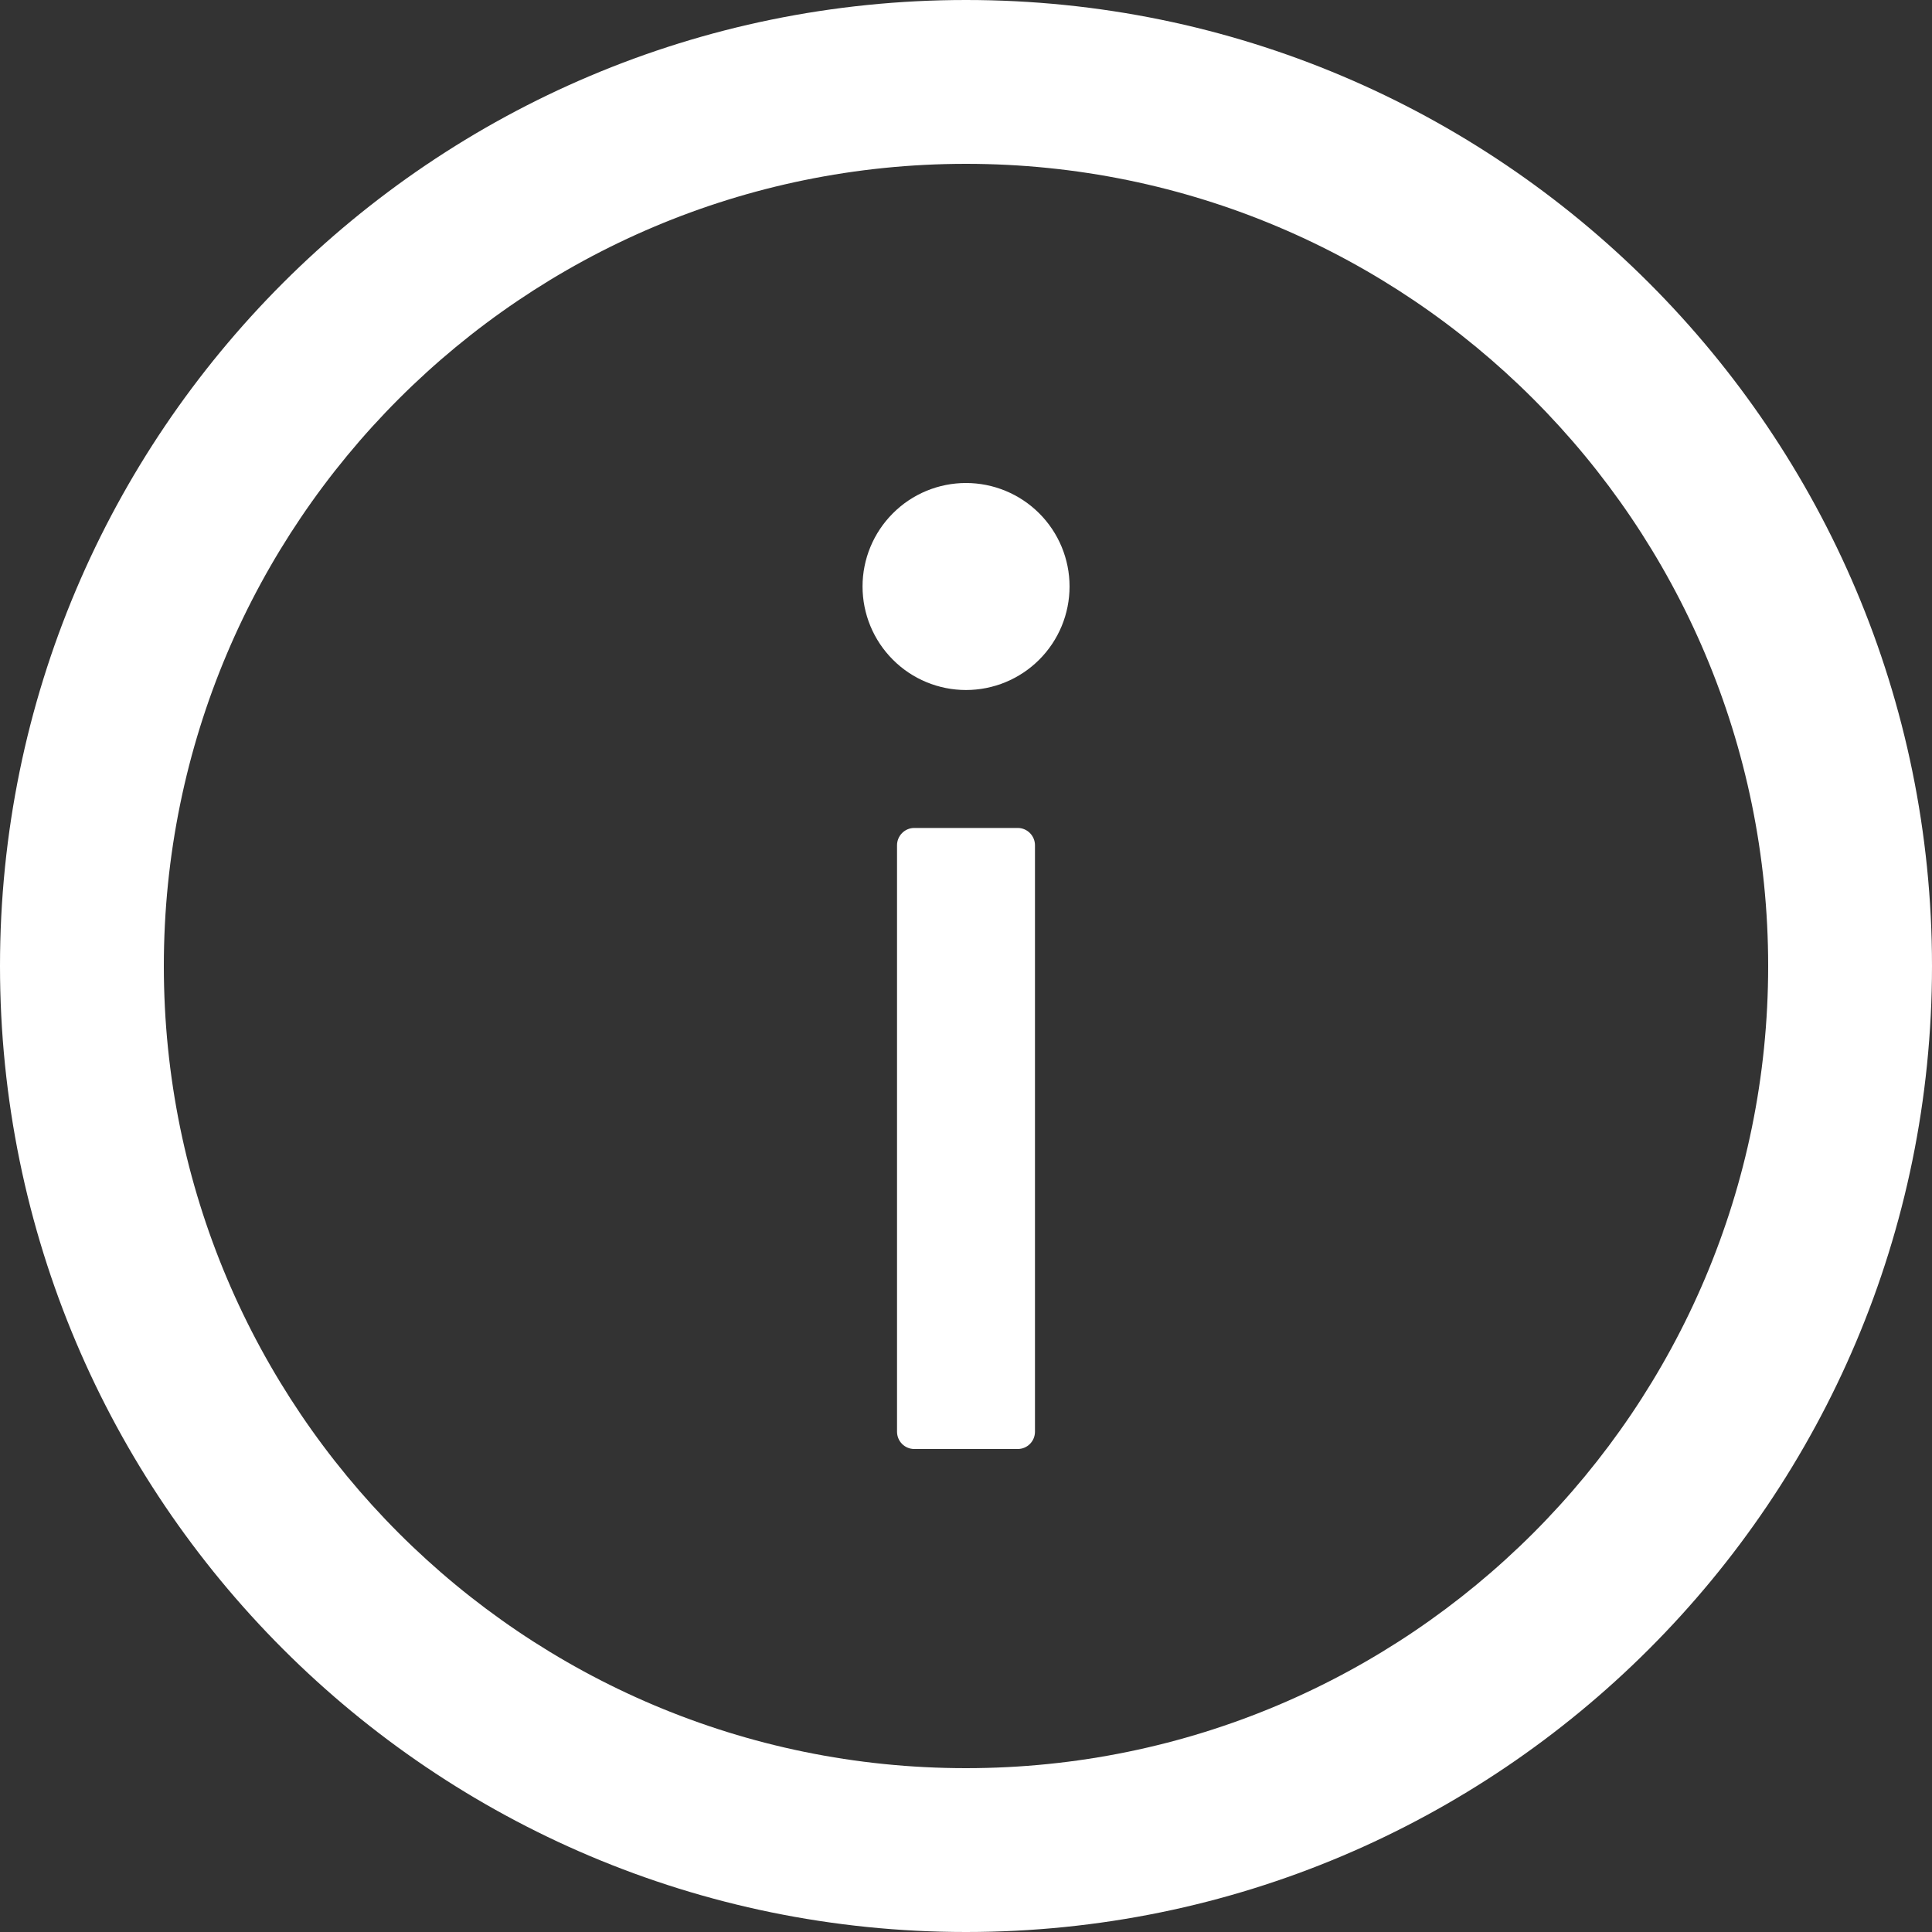 <svg width="20" height="20" viewBox="0 0 20 20" fill="none" xmlns="http://www.w3.org/2000/svg">
<rect x="0" y="0" width="20" height="20" fill="#333333" stroke="none"/>
<path d="M10 0C4.478 0 0 4.478 0 10C0 15.522 4.478 20 10 20C15.522 20 20 15.522 20 10C20 4.478 15.522 0 10 0ZM10 18.304C5.415 18.304 1.696 14.585 1.696 10C1.696 5.415 5.415 1.696 10 1.696C14.585 1.696 18.304 5.415 18.304 10C18.304 14.585 14.585 18.304 10 18.304Z" fill="white"/>
<path d="M8.929 6.071C8.929 6.356 9.042 6.628 9.243 6.829C9.443 7.03 9.716 7.143 10 7.143C10.284 7.143 10.557 7.03 10.758 6.829C10.959 6.628 11.072 6.356 11.072 6.071C11.072 5.787 10.959 5.515 10.758 5.314C10.557 5.113 10.284 5 10 5C9.716 5 9.443 5.113 9.243 5.314C9.042 5.515 8.929 5.787 8.929 6.071ZM10.536 8.571H9.464C9.366 8.571 9.286 8.652 9.286 8.75V14.821C9.286 14.92 9.366 15 9.464 15H10.536C10.634 15 10.714 14.92 10.714 14.821V8.75C10.714 8.652 10.634 8.571 10.536 8.571Z" fill="white"/>
</svg>
